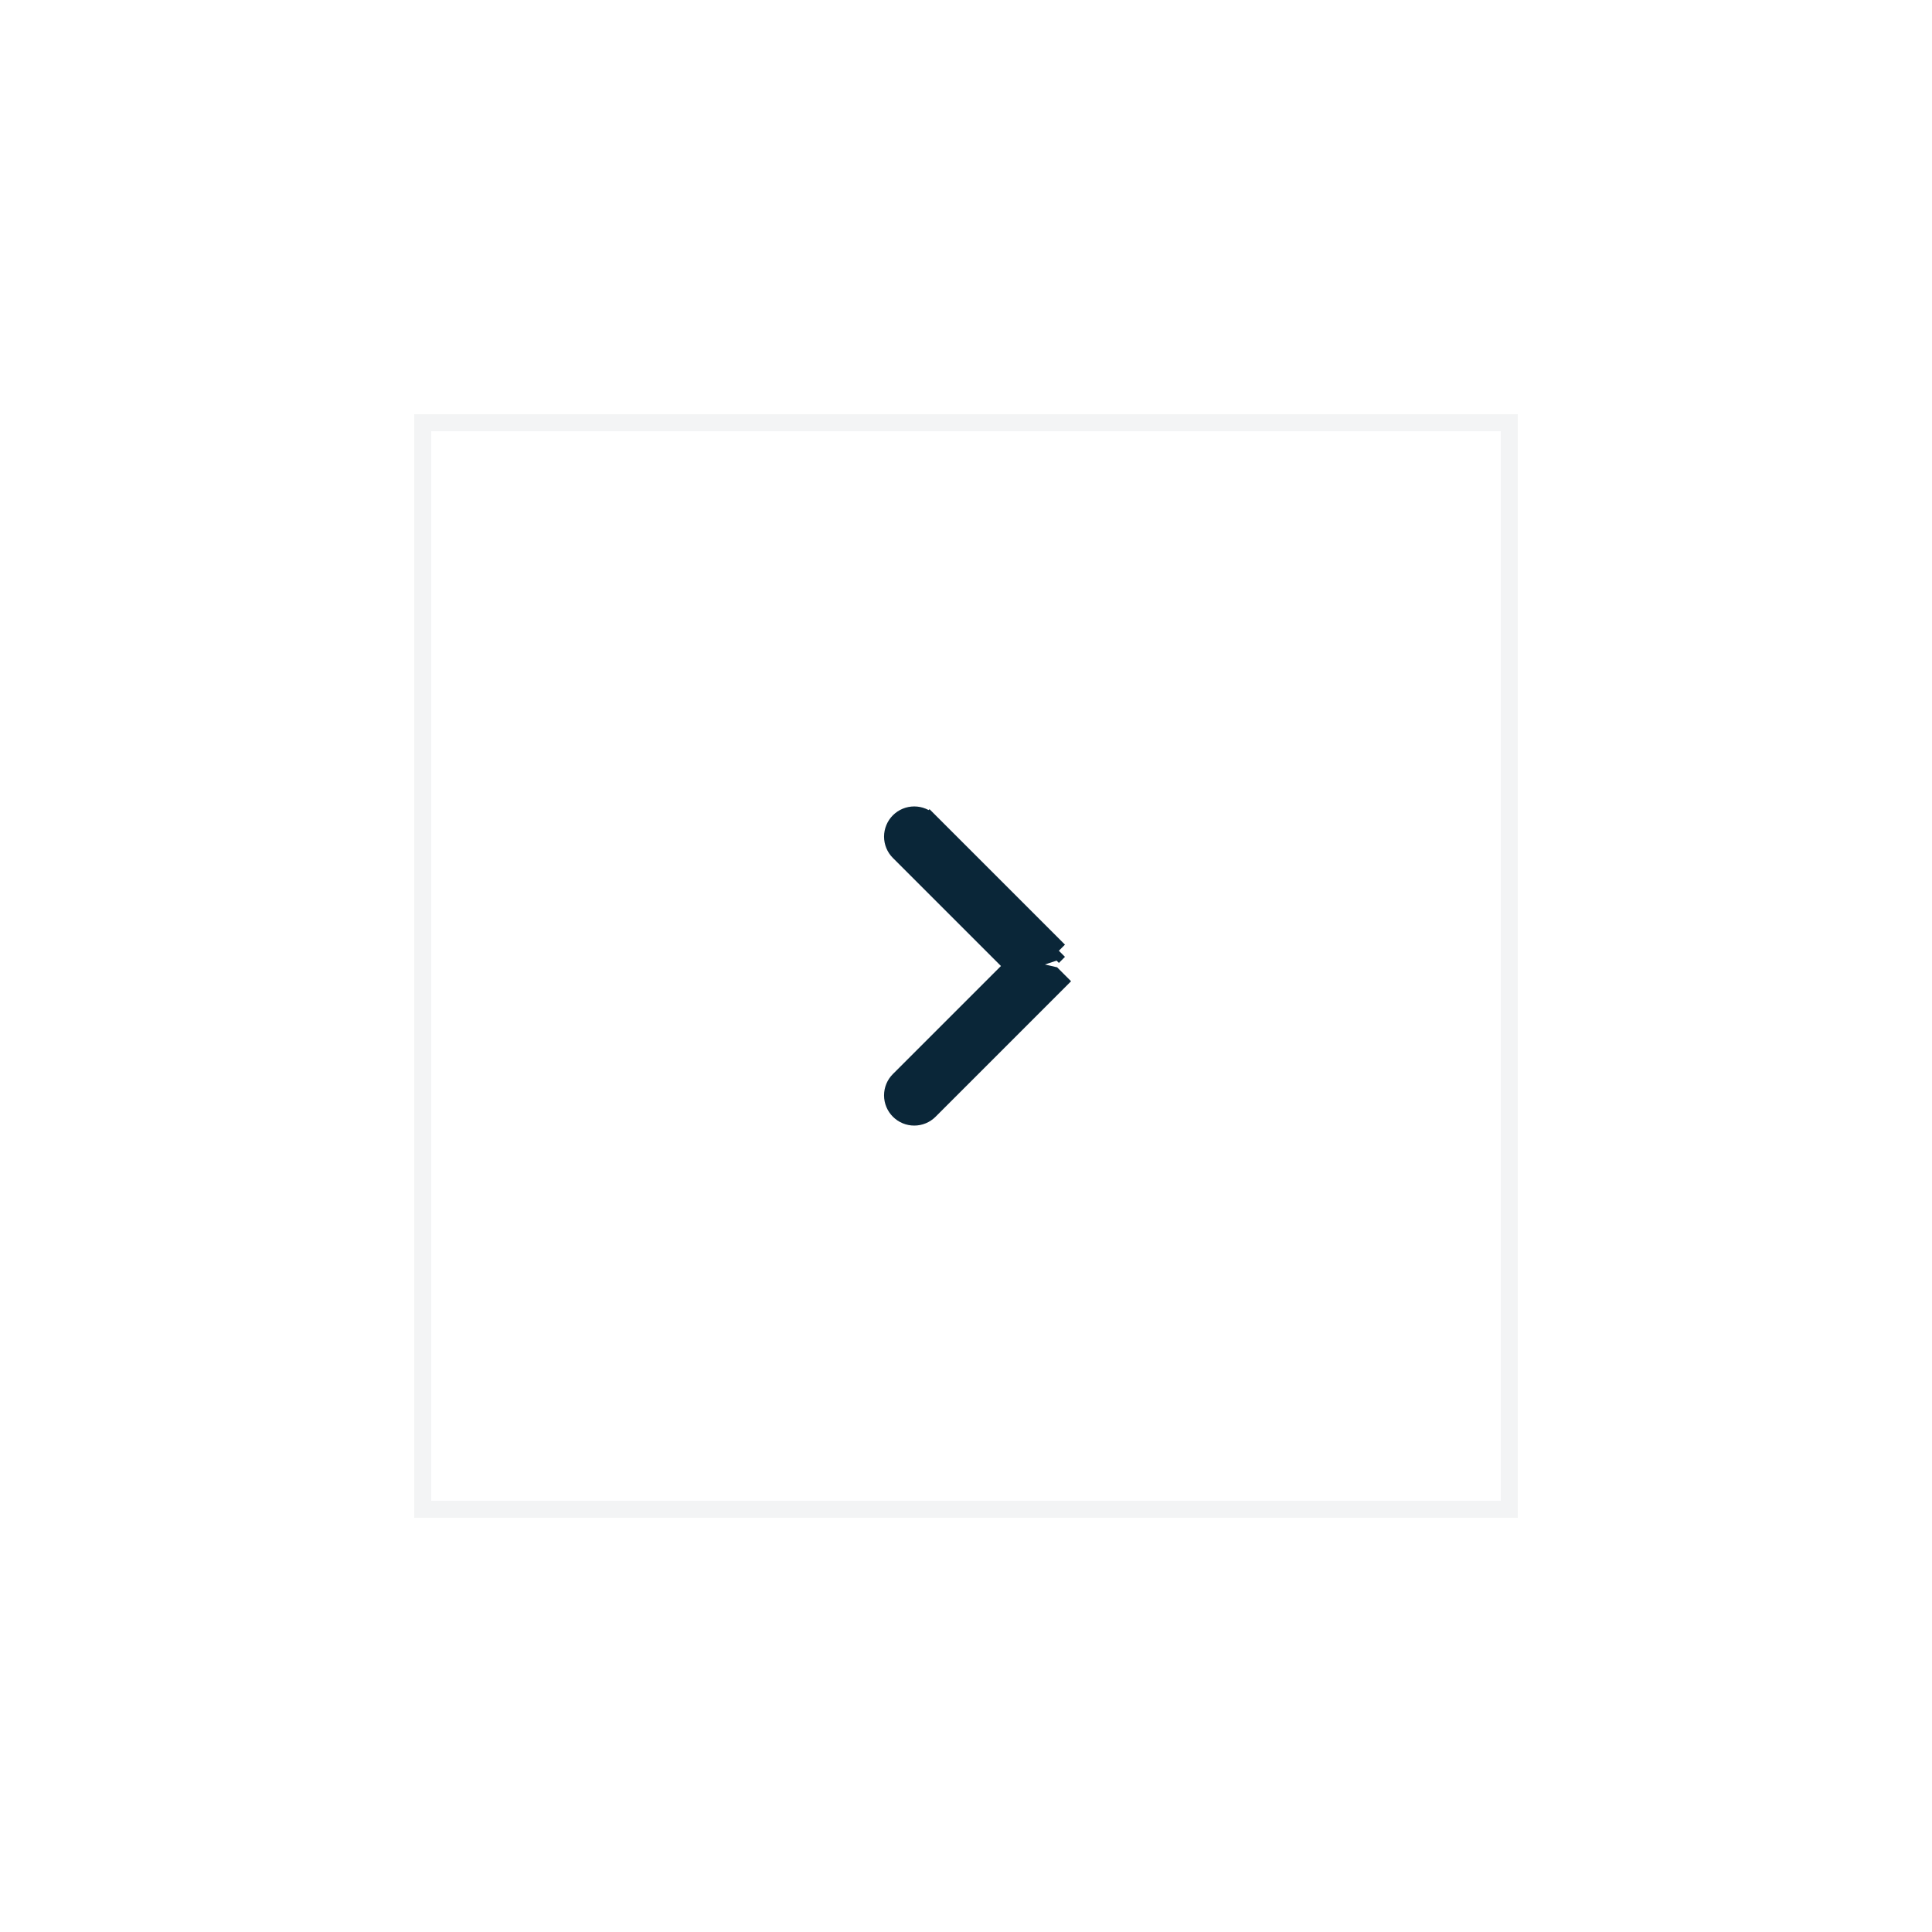 <svg width="112" height="112" viewBox="0 0 112 112" fill="none" xmlns="http://www.w3.org/2000/svg">
<g filter="url(#filter0_d_8_96)">
<rect x="24" y="88" width="64" height="64" transform="rotate(-90 24 88)" fill="white" shape-rendering="crispEdges"/>
<rect x="24.5" y="87.5" width="63" height="63" transform="rotate(-90 24.5 87.5)" stroke="#0A2638" stroke-opacity="0.05" shape-rendering="crispEdges"/>
<path d="M58.733 56L52.116 62.616L52.116 62.616C51.881 62.85 51.749 63.168 51.749 63.5C51.749 63.832 51.881 64.15 52.116 64.384C52.35 64.619 52.668 64.751 53 64.751C53.332 64.751 53.65 64.619 53.884 64.384L61.384 56.884L61.384 56.884L61.031 56.531L58.733 56ZM58.733 56L52.116 49.384L52.116 49.384C52 49.268 51.907 49.13 51.845 48.979C51.782 48.827 51.749 48.664 51.749 48.5C51.749 48.336 51.782 48.173 51.845 48.022C51.907 47.87 52 47.732 52.116 47.616L52.116 47.616C52.232 47.5 52.37 47.408 52.521 47.345C52.673 47.282 52.836 47.25 53 47.25C53.164 47.25 53.327 47.282 53.478 47.345C53.63 47.408 53.768 47.5 53.884 47.616L53.531 47.969L53.884 47.616L61.384 55.116M58.733 56L61.384 55.116M61.384 55.116L61.384 55.116L61.031 55.469L61.384 55.116Z" fill="#0A2638" stroke="#0A2638"/>
</g>
<defs>
<filter id="filter0_d_8_96" x="0" y="0" width="112" height="112" filterUnits="userSpaceOnUse" color-interpolation-filters="sRGB">
<feFlood flood-opacity="0" result="BackgroundImageFix"/>
<feColorMatrix in="SourceAlpha" type="matrix" values="0 0 0 0 0 0 0 0 0 0 0 0 0 0 0 0 0 0 127 0" result="hardAlpha"/>
<feOffset/>
<feGaussianBlur stdDeviation="12"/>
<feComposite in2="hardAlpha" operator="out"/>
<feColorMatrix type="matrix" values="0 0 0 0 0 0 0 0 0 0 0 0 0 0 0 0 0 0 0.07 0"/>
<feBlend mode="normal" in2="BackgroundImageFix" result="effect1_dropShadow_8_96"/>
<feBlend mode="normal" in="SourceGraphic" in2="effect1_dropShadow_8_96" result="shape"/>
</filter>
</defs>
</svg>
